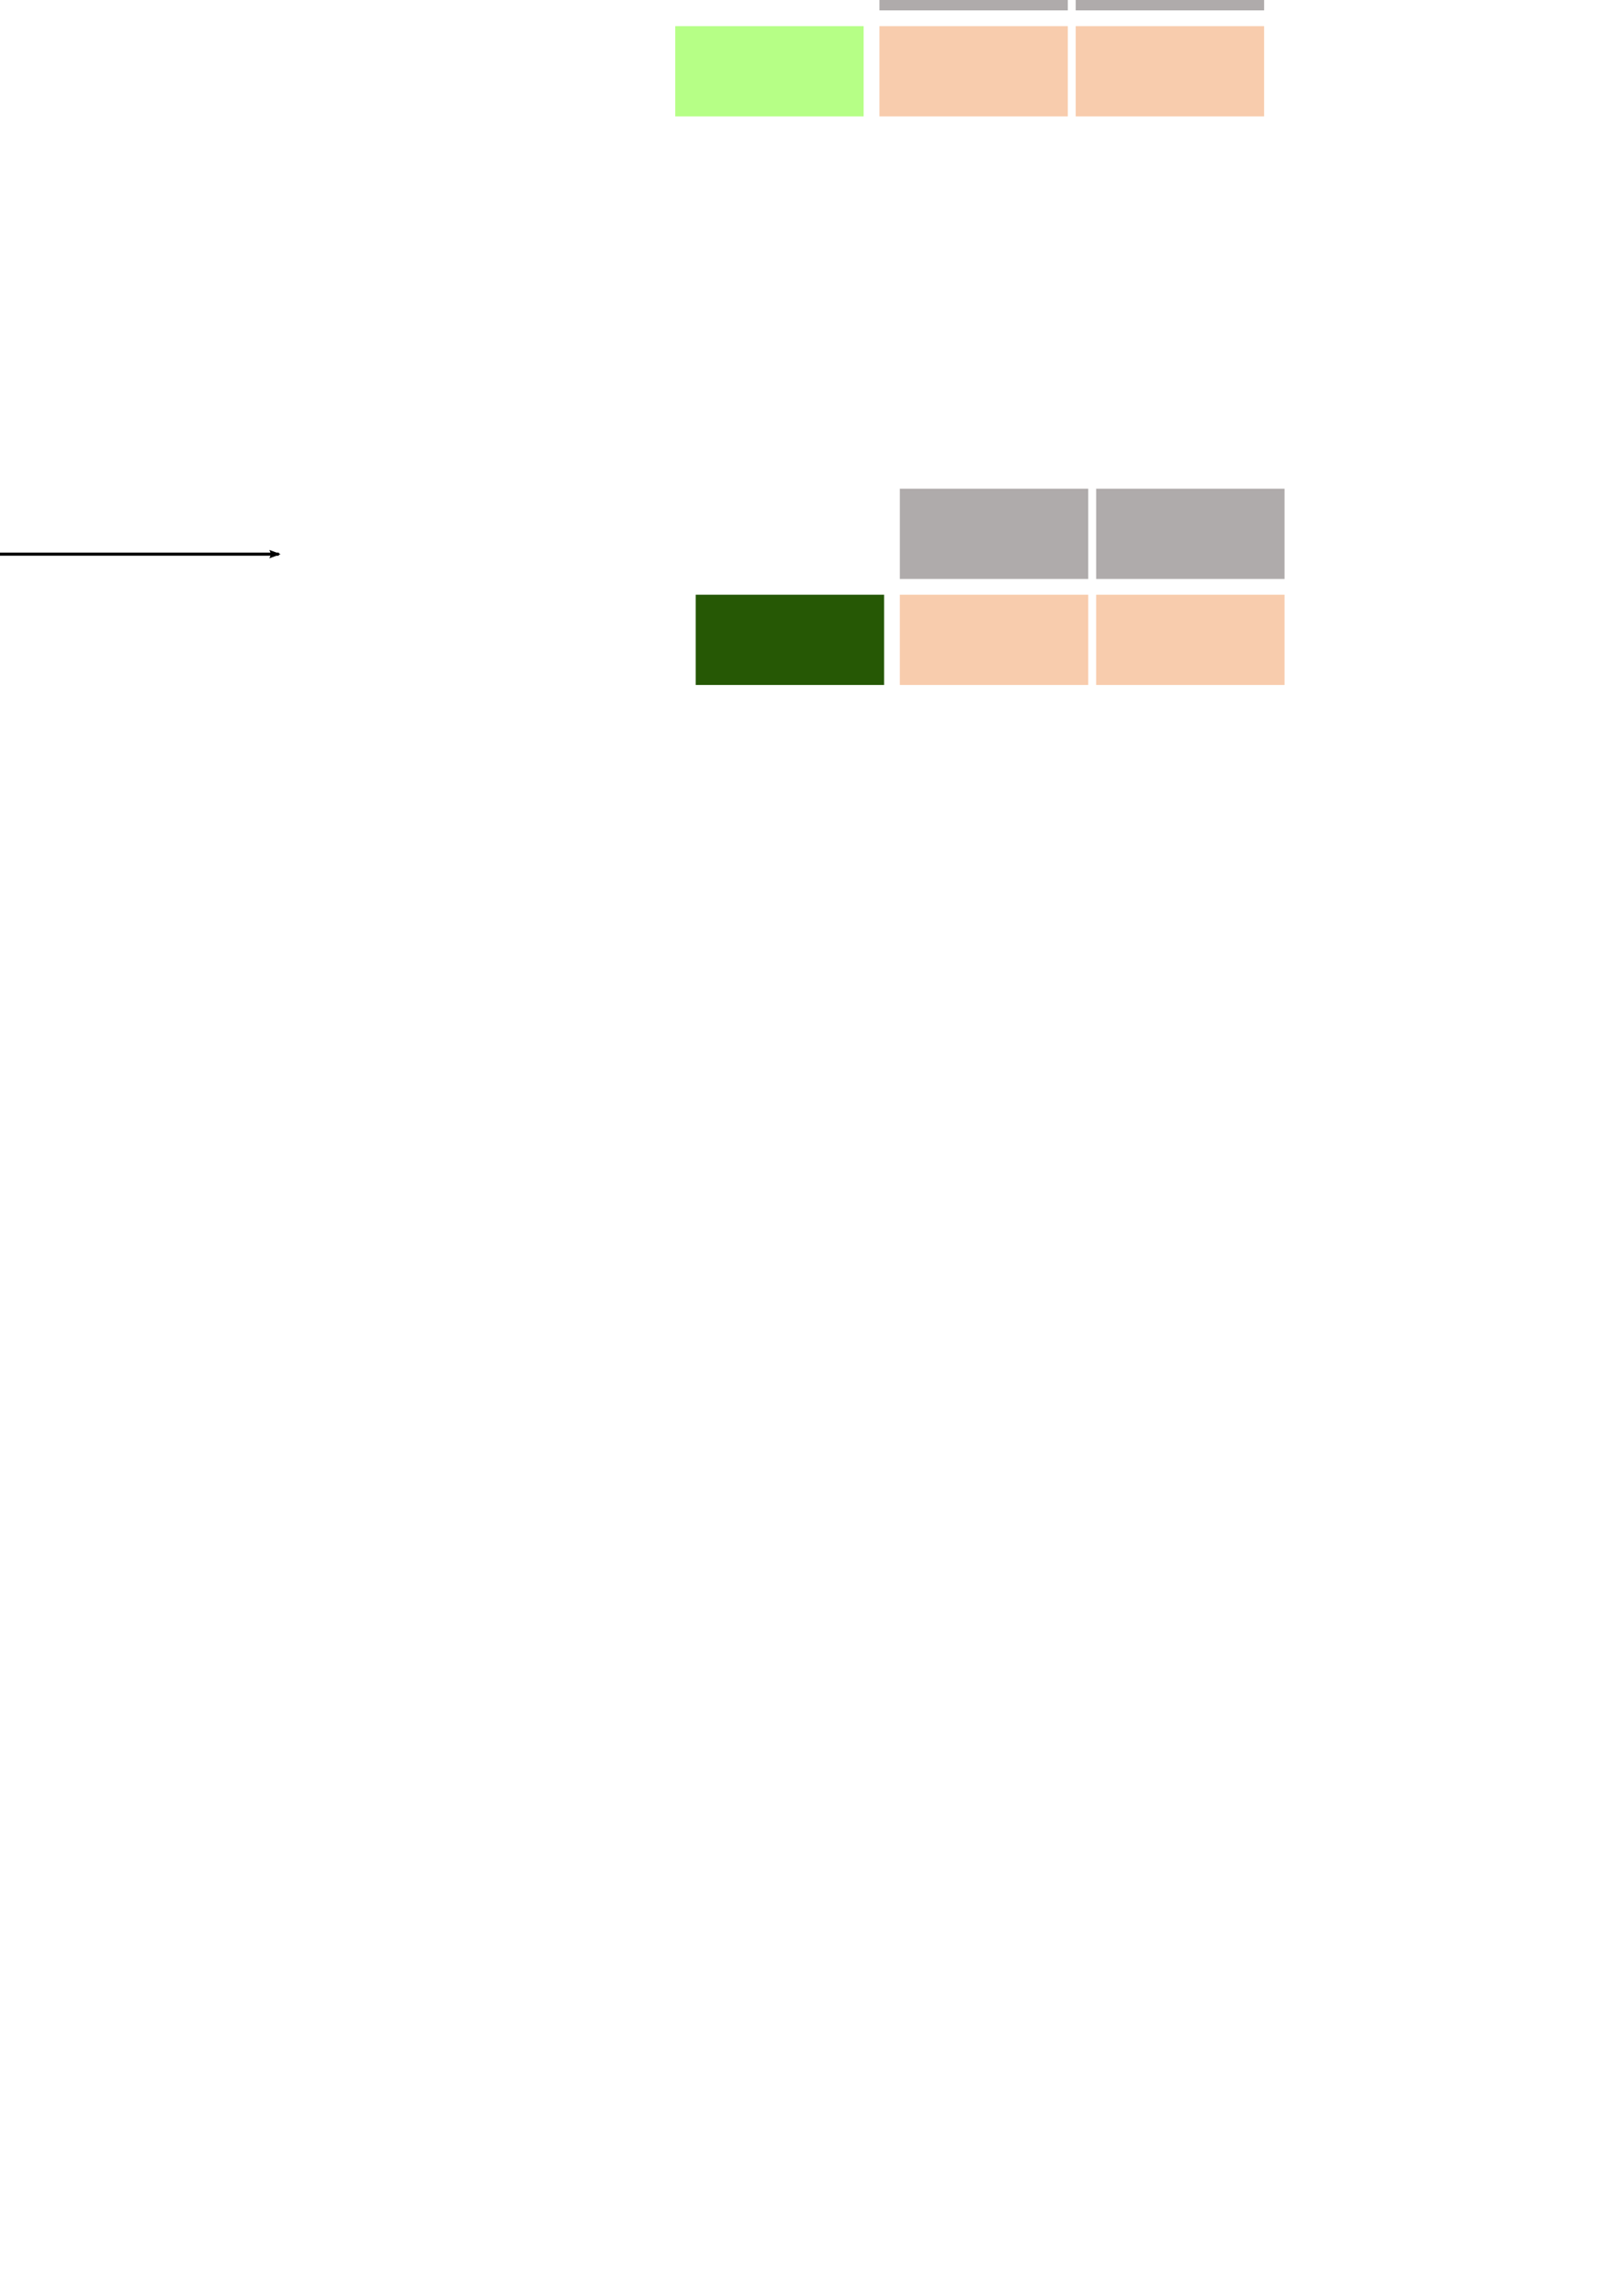 <?xml version="1.0" encoding="UTF-8" standalone="no"?>
<!-- Created with Inkscape (http://www.inkscape.org/) -->

<svg
   xmlns:dc="http://purl.org/dc/elements/1.1/"
   xmlns:cc="http://creativecommons.org/ns#"
   xmlns:rdf="http://www.w3.org/1999/02/22-rdf-syntax-ns#"
   xmlns:svg="http://www.w3.org/2000/svg"
   xmlns="http://www.w3.org/2000/svg"
   xmlns:sodipodi="http://sodipodi.sourceforge.net/DTD/sodipodi-0.dtd"
   xmlns:inkscape="http://www.inkscape.org/namespaces/inkscape"
   width="210mm"
   height="297mm"
   viewBox="0 0 210 297"
   version="1.1"
   id="svg17926"
   inkscape:version="0.92.4 (f8dce91, 2019-08-02)"
   sodipodi:docname="06_groupby_agg_detail.svg">
  <defs
     id="defs17920">
    <marker
       inkscape:stockid="Arrow2Lend"
       orient="auto"
       refY="0"
       refX="0"
       id="Arrow2Lend-7-6-9-4-2-3-12"
       style="overflow:visible"
       inkscape:isstock="true">
      <path
         inkscape:connector-curvature="0"
         id="path7253-1-4-3-6-9-2-6"
         style="fill:#000000;fill-opacity:1;fill-rule:evenodd;stroke:#000000;stroke-width:0.625;stroke-linejoin:round;stroke-opacity:1"
         d="M 8.719,4.034 -2.207,0.016 8.719,-4.002 c -1.745,2.372 -1.735,5.617 -6e-7,8.035 z"
         transform="matrix(-1.1,0,0,-1.1,-1.1,0)" />
    </marker>
    <marker
       inkscape:stockid="Arrow2Lend"
       orient="auto"
       refY="0"
       refX="0"
       id="Arrow2Lend-7-6-9-4-2-3-1-5"
       style="overflow:visible"
       inkscape:isstock="true">
      <path
         inkscape:connector-curvature="0"
         id="path7253-1-4-3-6-9-2-8-0"
         style="fill:#000000;fill-opacity:1;fill-rule:evenodd;stroke:#000000;stroke-width:0.625;stroke-linejoin:round;stroke-opacity:1"
         d="M 8.719,4.034 -2.207,0.016 8.719,-4.002 c -1.745,2.372 -1.735,5.617 -6e-7,8.035 z"
         transform="matrix(-1.1,0,0,-1.1,-1.1,0)" />
    </marker>
    <marker
       inkscape:stockid="Arrow2Lend"
       orient="auto"
       refY="0"
       refX="0"
       id="Arrow2Lend-7-6-9-4-2-3-1-5-6"
       style="overflow:visible"
       inkscape:isstock="true">
      <path
         inkscape:connector-curvature="0"
         id="path7253-1-4-3-6-9-2-8-0-3"
         style="fill:#000000;fill-opacity:1;fill-rule:evenodd;stroke:#000000;stroke-width:0.625;stroke-linejoin:round;stroke-opacity:1"
         d="M 8.719,4.034 -2.207,0.016 8.719,-4.002 c -1.745,2.372 -1.735,5.617 -6e-7,8.035 z"
         transform="matrix(-1.1,0,0,-1.1,-1.1,0)" />
    </marker>
  </defs>
  <sodipodi:namedview
     id="base"
     pagecolor="#ffffff"
     bordercolor="#666666"
     borderopacity="1.0"
     inkscape:pageopacity="0.0"
     inkscape:pageshadow="2"
     inkscape:zoom="0.35"
     inkscape:cx="-301.5301"
     inkscape:cy="704.23871"
     inkscape:document-units="mm"
     inkscape:current-layer="layer1"
     showgrid="false"
     inkscape:window-width="1920"
     inkscape:window-height="1056"
     inkscape:window-x="1600"
     inkscape:window-y="0"
     inkscape:window-maximized="1" />
  <g
     inkscape:label="Layer 1"
     inkscape:groupmode="layer"
     id="layer1">
    <path
       d="m -415.597,49.711 h 24.888 v -12.188 h -24.888 z"
       style="fill:#afabab;fill-opacity:1;fill-rule:evenodd;stroke:#ffffff;stroke-width:0.512;stroke-miterlimit:4;stroke-dasharray:none;stroke-opacity:1"
       id="path4891-1-50-8-2-1-74-6-3-5"
       inkscape:connector-curvature="0" />
    <path
       d="m -389.181,35.995 h 24.888 v -12.188 h -24.888 z"
       style="fill:#afabab;fill-opacity:1;fill-rule:evenodd;stroke:#ffffff;stroke-width:0.512;stroke-miterlimit:4;stroke-dasharray:none;stroke-opacity:1"
       id="path4891-1-50-8-2-7-17-40-0-2"
       inkscape:connector-curvature="0" />
    <path
       d="m -389.181,49.711 h 24.888 v -12.188 h -24.888 z"
       style="fill:#afabab;fill-opacity:0.392;fill-rule:evenodd;stroke:#ffffff;stroke-width:0.512;stroke-miterlimit:4;stroke-dasharray:none;stroke-opacity:1"
       id="path4891-1-50-8-2-1-9-1-94-33-6"
       inkscape:connector-curvature="0" />
    <path
       d="m -415.597,62.411 h 24.888 v -12.188 h -24.888 z"
       style="fill:#afabab;fill-opacity:1;fill-rule:evenodd;stroke:#ffffff;stroke-width:0.512;stroke-miterlimit:4;stroke-dasharray:none;stroke-opacity:1"
       id="path4891-1-50-8-2-2-1-5-7-91"
       inkscape:connector-curvature="0" />
    <path
       d="m -389.181,62.411 h 24.888 v -12.188 h -24.888 z"
       style="fill:#afabab;fill-opacity:0.392;fill-rule:evenodd;stroke:#ffffff;stroke-width:0.512;stroke-miterlimit:4;stroke-dasharray:none;stroke-opacity:1"
       id="path4891-1-50-8-2-7-5-1-4-9-3"
       inkscape:connector-curvature="0" />
    <path
       d="m -363.781,35.995 h 24.888 v -12.188 h -24.888 z"
       style="fill:#70ad47;fill-opacity:1;fill-rule:evenodd;stroke:#ffffff;stroke-width:0.512;stroke-miterlimit:4;stroke-dasharray:none;stroke-opacity:1"
       id="path4891-1-50-8-2-6-7-6-4-3"
       inkscape:connector-curvature="0" />
    <path
       d="m -363.781,49.711 h 24.888 v -12.188 h -24.888 z"
       style="fill:#b3ff80;fill-opacity:0.95;fill-rule:evenodd;stroke:#ffffff;stroke-width:0.512;stroke-miterlimit:4;stroke-dasharray:none;stroke-opacity:1"
       id="path4891-1-50-8-2-1-5-0-6-9-1"
       inkscape:connector-curvature="0" />
    <path
       d="m -363.781,62.411 h 24.888 v -12.188 h -24.888 z"
       style="fill:#225500;fill-opacity:0.98;fill-rule:evenodd;stroke:#ffffff;stroke-width:0.512;stroke-miterlimit:4;stroke-dasharray:none;stroke-opacity:1"
       id="path4891-1-50-8-2-2-3-4-39-9-5"
       inkscape:connector-curvature="0" />
    <path
       d="m -415.597,75.111 h 24.888 v -12.188 h -24.888 z"
       style="fill:#afabab;fill-opacity:1;fill-rule:evenodd;stroke:#ffffff;stroke-width:0.512;stroke-miterlimit:4;stroke-dasharray:none;stroke-opacity:1"
       id="path4891-1-50-8-2-1-7-0-95-1-2"
       inkscape:connector-curvature="0" />
    <path
       d="m -389.181,75.111 h 24.888 v -12.188 h -24.888 z"
       style="fill:#afabab;fill-opacity:0.392;fill-rule:evenodd;stroke:#ffffff;stroke-width:0.512;stroke-miterlimit:4;stroke-dasharray:none;stroke-opacity:1"
       id="path4891-1-50-8-2-1-9-8-8-2-9-6"
       inkscape:connector-curvature="0" />
    <path
       d="m -363.781,75.111 h 24.888 v -12.188 h -24.888 z"
       style="fill:#b3ff80;fill-opacity:0.95;fill-rule:evenodd;stroke:#ffffff;stroke-width:0.512;stroke-miterlimit:4;stroke-dasharray:none;stroke-opacity:1"
       id="path4891-1-50-8-2-1-7-8-51-1-4-9"
       inkscape:connector-curvature="0" />
    <path
       d="m -415.597,87.812 h 24.888 V 75.624 h -24.888 z"
       style="fill:#afabab;fill-opacity:1;fill-rule:evenodd;stroke:#ffffff;stroke-width:0.512;stroke-miterlimit:4;stroke-dasharray:none;stroke-opacity:1"
       id="path4891-1-50-8-2-1-7-5-6-3-2-4"
       inkscape:connector-curvature="0" />
    <path
       d="m -389.181,87.812 h 24.888 V 75.624 h -24.888 z"
       style="fill:#afabab;fill-opacity:0.392;fill-rule:evenodd;stroke:#ffffff;stroke-width:0.512;stroke-miterlimit:4;stroke-dasharray:none;stroke-opacity:1"
       id="path4891-1-50-8-2-1-9-8-0-6-0-0-4"
       inkscape:connector-curvature="0" />
    <path
       d="m -363.781,87.812 h 24.888 V 75.624 h -24.888 z"
       style="fill:#b2ff80;fill-opacity:0.953;fill-rule:evenodd;stroke:#ffffff;stroke-width:0.512;stroke-miterlimit:4;stroke-dasharray:none;stroke-opacity:1"
       id="path4891-1-50-8-2-1-7-8-5-21-9-6-6"
       inkscape:connector-curvature="0" />
    <path
       d="m -415.597,100.512 h 24.888 v -12.188 h -24.888 z"
       style="fill:#afabab;fill-opacity:1;fill-rule:evenodd;stroke:#ffffff;stroke-width:0.512;stroke-miterlimit:4;stroke-dasharray:none;stroke-opacity:1"
       id="path4891-1-50-8-2-1-7-5-2-96-9-5-0"
       inkscape:connector-curvature="0" />
    <path
       d="m -389.181,100.512 h 24.888 v -12.188 h -24.888 z"
       style="fill:#afabab;fill-opacity:0.392;fill-rule:evenodd;stroke:#ffffff;stroke-width:0.512;stroke-miterlimit:4;stroke-dasharray:none;stroke-opacity:1"
       id="path4891-1-50-8-2-1-9-8-0-7-4-1-9-7"
       inkscape:connector-curvature="0" />
    <path
       d="m -363.781,100.512 h 24.888 v -12.188 h -24.888 z"
       style="fill:#225500;fill-opacity:0.98;fill-rule:evenodd;stroke:#ffffff;stroke-width:0.512;stroke-miterlimit:4;stroke-dasharray:none;stroke-opacity:1"
       id="path4891-1-50-8-2-1-7-8-5-2-8-34-5-4"
       inkscape:connector-curvature="0" />
    <path
       d="m -338.381,75.111 h 24.888 v -12.188 h -24.888 z"
       style="fill:#afabab;fill-opacity:0.392;fill-rule:evenodd;stroke:#ffffff;stroke-width:0.512;stroke-miterlimit:4;stroke-dasharray:none;stroke-opacity:1"
       id="path4891-1-50-8-2-1-9-8-2-0-58-6-3"
       inkscape:connector-curvature="0" />
    <path
       d="m -338.381,35.995 h 24.888 v -12.188 h -24.888 z"
       style="fill:#afabab;fill-opacity:1;fill-rule:evenodd;stroke:#ffffff;stroke-width:0.512;stroke-miterlimit:4;stroke-dasharray:none;stroke-opacity:1"
       id="path4891-1-50-8-2-7-8-8-5-1-7"
       inkscape:connector-curvature="0" />
    <path
       d="m -338.381,49.711 h 24.888 v -12.188 h -24.888 z"
       style="fill:#afabab;fill-opacity:0.392;fill-rule:evenodd;stroke:#ffffff;stroke-width:0.512;stroke-miterlimit:4;stroke-dasharray:none;stroke-opacity:1"
       id="path4891-1-50-8-2-1-9-4-1-73-1-9"
       inkscape:connector-curvature="0" />
    <path
       d="m -338.381,62.411 h 24.888 v -12.188 h -24.888 z"
       style="fill:#afabab;fill-opacity:0.392;fill-rule:evenodd;stroke:#ffffff;stroke-width:0.512;stroke-miterlimit:4;stroke-dasharray:none;stroke-opacity:1"
       id="path4891-1-50-8-2-7-5-5-0-3-4-0"
       inkscape:connector-curvature="0" />
    <path
       d="m -338.381,87.812 h 24.888 V 75.624 h -24.888 z"
       style="fill:#afabab;fill-opacity:0.392;fill-rule:evenodd;stroke:#ffffff;stroke-width:0.512;stroke-miterlimit:4;stroke-dasharray:none;stroke-opacity:1"
       id="path4891-1-50-8-2-1-9-8-2-7-2-89-3-0"
       inkscape:connector-curvature="0" />
    <path
       d="m -338.381,100.512 h 24.888 v -12.188 h -24.888 z"
       style="fill:#afabab;fill-opacity:0.392;fill-rule:evenodd;stroke:#ffffff;stroke-width:0.512;stroke-miterlimit:4;stroke-dasharray:none;stroke-opacity:1"
       id="path4891-1-50-8-2-1-9-8-2-7-1-29-55-7-2"
       inkscape:connector-curvature="0" />
    <path
       style="fill:none;stroke:#000000;stroke-width:0.4;stroke-linecap:butt;stroke-linejoin:miter;stroke-miterlimit:4;stroke-dasharray:none;stroke-opacity:1;marker-end:url(#Arrow2Lend-7-6-9-4-2-3-12)"
       d="M 216.304,75.915 H 264.194"
       id="path6109-2-9-6-9-0-9-1"
       inkscape:connector-curvature="0" />
    <path
       d="m -163.758,9.578 h 24.888 v -12.188 h -24.888 z"
       style="fill:#afabab;fill-opacity:1;fill-rule:evenodd;stroke:#ffffff;stroke-width:0.512;stroke-miterlimit:4;stroke-dasharray:none;stroke-opacity:1"
       id="path4891-1-50-8-2-1-74-6-3-43-8-0"
       inkscape:connector-curvature="0" />
    <path
       d="m -137.342,-4.138 h 24.888 v -12.188 h -24.888 z"
       style="fill:#afabab;fill-opacity:1;fill-rule:evenodd;stroke:#ffffff;stroke-width:0.512;stroke-miterlimit:4;stroke-dasharray:none;stroke-opacity:1"
       id="path4891-1-50-8-2-7-17-40-0-9-8-2"
       inkscape:connector-curvature="0" />
    <path
       d="m -137.342,9.578 h 24.888 v -12.188 h -24.888 z"
       style="fill:#afabab;fill-opacity:0.392;fill-rule:evenodd;stroke:#ffffff;stroke-width:0.512;stroke-miterlimit:4;stroke-dasharray:none;stroke-opacity:1"
       id="path4891-1-50-8-2-1-9-1-94-33-49-7-9"
       inkscape:connector-curvature="0" />
    <path
       d="m -163.758,22.278 h 24.888 v -12.188 h -24.888 z"
       style="fill:#afabab;fill-opacity:1;fill-rule:evenodd;stroke:#ffffff;stroke-width:0.512;stroke-miterlimit:4;stroke-dasharray:none;stroke-opacity:1"
       id="path4891-1-50-8-2-2-1-5-7-5-0-6"
       inkscape:connector-curvature="0" />
    <path
       d="m -137.342,22.278 h 24.888 v -12.188 h -24.888 z"
       style="fill:#afabab;fill-opacity:0.392;fill-rule:evenodd;stroke:#ffffff;stroke-width:0.512;stroke-miterlimit:4;stroke-dasharray:none;stroke-opacity:1"
       id="path4891-1-50-8-2-7-5-1-4-9-5-5-0"
       inkscape:connector-curvature="0" />
    <path
       d="m -111.942,-4.138 h 24.888 v -12.188 h -24.888 z"
       style="fill:#70ad47;fill-opacity:1;fill-rule:evenodd;stroke:#ffffff;stroke-width:0.512;stroke-miterlimit:4;stroke-dasharray:none;stroke-opacity:1"
       id="path4891-1-50-8-2-6-7-6-4-7-2-9"
       inkscape:connector-curvature="0" />
    <path
       d="m -111.942,9.578 h 24.888 v -12.188 h -24.888 z"
       style="fill:#b3ff80;fill-opacity:0.95;fill-rule:evenodd;stroke:#ffffff;stroke-width:0.512;stroke-miterlimit:4;stroke-dasharray:none;stroke-opacity:1"
       id="path4891-1-50-8-2-1-5-0-6-9-3-7-3"
       inkscape:connector-curvature="0" />
    <path
       d="m -111.942,22.278 h 24.888 v -12.188 h -24.888 z"
       style="fill:#b2ff80;fill-opacity:0.953;fill-rule:evenodd;stroke:#ffffff;stroke-width:0.512;stroke-miterlimit:4;stroke-dasharray:none;stroke-opacity:1"
       id="path4891-1-50-8-2-2-3-4-39-9-9-9-5"
       inkscape:connector-curvature="0" />
    <path
       d="m -86.542,-4.138 h 24.888 v -12.188 h -24.888 z"
       style="fill:#afabab;fill-opacity:1;fill-rule:evenodd;stroke:#ffffff;stroke-width:0.512;stroke-miterlimit:4;stroke-dasharray:none;stroke-opacity:1"
       id="path4891-1-50-8-2-7-8-8-5-1-1-2-4"
       inkscape:connector-curvature="0" />
    <path
       d="m -86.542,9.578 h 24.888 v -12.188 h -24.888 z"
       style="fill:#afabab;fill-opacity:0.392;fill-rule:evenodd;stroke:#ffffff;stroke-width:0.512;stroke-miterlimit:4;stroke-dasharray:none;stroke-opacity:1"
       id="path4891-1-50-8-2-1-9-4-1-73-1-7-7-3"
       inkscape:connector-curvature="0" />
    <path
       d="m -86.542,22.278 h 24.888 v -12.188 h -24.888 z"
       style="fill:#afabab;fill-opacity:0.392;fill-rule:evenodd;stroke:#ffffff;stroke-width:0.512;stroke-miterlimit:4;stroke-dasharray:none;stroke-opacity:1"
       id="path4891-1-50-8-2-7-5-5-0-3-4-9-4-6"
       inkscape:connector-curvature="0" />
    <path
       d="m -163.758,72.814 h 24.888 v -12.188 h -24.888 z"
       style="fill:#afabab;fill-opacity:1;fill-rule:evenodd;stroke:#ffffff;stroke-width:0.512;stroke-miterlimit:4;stroke-dasharray:none;stroke-opacity:1"
       id="path4891-1-50-8-2-1-74-6-3-43-4-1"
       inkscape:connector-curvature="0" />
    <path
       d="m -137.342,59.098 h 24.888 v -12.188 h -24.888 z"
       style="fill:#afabab;fill-opacity:1;fill-rule:evenodd;stroke:#ffffff;stroke-width:0.512;stroke-miterlimit:4;stroke-dasharray:none;stroke-opacity:1"
       id="path4891-1-50-8-2-7-17-40-0-9-7-0"
       inkscape:connector-curvature="0" />
    <path
       d="m -137.342,72.814 h 24.888 v -12.188 h -24.888 z"
       style="fill:#afabab;fill-opacity:0.392;fill-rule:evenodd;stroke:#ffffff;stroke-width:0.512;stroke-miterlimit:4;stroke-dasharray:none;stroke-opacity:1"
       id="path4891-1-50-8-2-1-9-1-94-33-49-2-9"
       inkscape:connector-curvature="0" />
    <path
       d="m -163.758,85.514 h 24.888 V 73.326 h -24.888 z"
       style="fill:#afabab;fill-opacity:1;fill-rule:evenodd;stroke:#ffffff;stroke-width:0.512;stroke-miterlimit:4;stroke-dasharray:none;stroke-opacity:1"
       id="path4891-1-50-8-2-2-1-5-7-5-1-4"
       inkscape:connector-curvature="0" />
    <path
       d="m -137.342,85.514 h 24.888 V 73.326 h -24.888 z"
       style="fill:#afabab;fill-opacity:0.392;fill-rule:evenodd;stroke:#ffffff;stroke-width:0.512;stroke-miterlimit:4;stroke-dasharray:none;stroke-opacity:1"
       id="path4891-1-50-8-2-7-5-1-4-9-5-7-5"
       inkscape:connector-curvature="0" />
    <path
       d="m -111.942,59.098 h 24.888 v -12.188 h -24.888 z"
       style="fill:#70ad47;fill-opacity:1;fill-rule:evenodd;stroke:#ffffff;stroke-width:0.512;stroke-miterlimit:4;stroke-dasharray:none;stroke-opacity:1"
       id="path4891-1-50-8-2-6-7-6-4-7-9-6"
       inkscape:connector-curvature="0" />
    <path
       d="m -111.942,72.814 h 24.888 v -12.188 h -24.888 z"
       style="fill:#225500;fill-opacity:0.98;fill-rule:evenodd;stroke:#ffffff;stroke-width:0.512;stroke-miterlimit:4;stroke-dasharray:none;stroke-opacity:1"
       id="path4891-1-50-8-2-1-5-0-6-9-3-5-2"
       inkscape:connector-curvature="0" />
    <path
       d="m -111.942,85.514 h 24.888 V 73.326 h -24.888 z"
       style="fill:#225500;fill-opacity:0.98;fill-rule:evenodd;stroke:#ffffff;stroke-width:0.512;stroke-miterlimit:4;stroke-dasharray:none;stroke-opacity:1"
       id="path4891-1-50-8-2-2-3-4-39-9-9-6-5"
       inkscape:connector-curvature="0" />
    <path
       d="m -86.542,59.098 h 24.888 v -12.188 h -24.888 z"
       style="fill:#afabab;fill-opacity:1;fill-rule:evenodd;stroke:#ffffff;stroke-width:0.512;stroke-miterlimit:4;stroke-dasharray:none;stroke-opacity:1"
       id="path4891-1-50-8-2-7-8-8-5-1-1-21-9"
       inkscape:connector-curvature="0" />
    <path
       d="m -86.542,72.814 h 24.888 v -12.188 h -24.888 z"
       style="fill:#afabab;fill-opacity:0.392;fill-rule:evenodd;stroke:#ffffff;stroke-width:0.512;stroke-miterlimit:4;stroke-dasharray:none;stroke-opacity:1"
       id="path4891-1-50-8-2-1-9-4-1-73-1-7-0-1"
       inkscape:connector-curvature="0" />
    <path
       d="m -86.542,85.514 h 24.888 V 73.326 h -24.888 z"
       style="fill:#afabab;fill-opacity:0.392;fill-rule:evenodd;stroke:#ffffff;stroke-width:0.512;stroke-miterlimit:4;stroke-dasharray:none;stroke-opacity:1"
       id="path4891-1-50-8-2-7-5-5-0-3-4-9-5-7"
       inkscape:connector-curvature="0" />
    <path
       style="fill:none;stroke:#000000;stroke-width:0.4;stroke-linecap:butt;stroke-linejoin:miter;stroke-miterlimit:4;stroke-dasharray:none;stroke-opacity:1;marker-end:url(#Arrow2Lend-7-6-9-4-2-3-1-5)"
       d="m -263.653,63.272 h 47.89"
       id="path6109-2-9-6-9-0-9-7-3"
       inkscape:connector-curvature="0" />
    <path
       d="M 87.114,15.316 H 112.002 V 3.128 H 87.114 Z"
       style="fill:#b2ff80;fill-opacity:0.953;fill-rule:evenodd;stroke:#ffffff;stroke-width:0.512;stroke-miterlimit:4;stroke-dasharray:none;stroke-opacity:1"
       id="path4891-1-50-8-2-1-74-6-0-48"
       inkscape:connector-curvature="0" />
    <path
       d="m 113.53,1.6 h 24.888 v -12.188 h -24.888 z"
       style="fill:#afabab;fill-opacity:1;fill-rule:evenodd;stroke:#ffffff;stroke-width:0.512;stroke-miterlimit:4;stroke-dasharray:none;stroke-opacity:1"
       id="path4891-1-50-8-2-7-17-40-6-5"
       inkscape:connector-curvature="0" />
    <path
       d="m 113.53,15.316 h 24.888 v -12.188 h -24.888 z"
       style="fill:#ed7d30;fill-opacity:0.392;fill-rule:evenodd;stroke:#ffffff;stroke-width:0.512;stroke-miterlimit:4;stroke-dasharray:none;stroke-opacity:1"
       id="path4891-1-50-8-2-1-9-1-94-3-62"
       inkscape:connector-curvature="0" />
    <path
       d="M 89.76,88.87 H 114.648 V 76.682 H 89.76 Z"
       style="fill:#225500;fill-opacity:0.98;fill-rule:evenodd;stroke:#ffffff;stroke-width:0.512;stroke-miterlimit:4;stroke-dasharray:none;stroke-opacity:1"
       id="path4891-1-50-8-2-1-74-6-0-4-8"
       inkscape:connector-curvature="0" />
    <path
       d="m 116.176,75.154 h 24.888 v -12.188 h -24.888 z"
       style="fill:#afabab;fill-opacity:1;fill-rule:evenodd;stroke:#ffffff;stroke-width:0.512;stroke-miterlimit:4;stroke-dasharray:none;stroke-opacity:1"
       id="path4891-1-50-8-2-7-17-40-6-1-7"
       inkscape:connector-curvature="0" />
    <path
       d="m 116.176,88.87 h 24.888 V 76.682 h -24.888 z"
       style="fill:#ed7d30;fill-opacity:0.392;fill-rule:evenodd;stroke:#ffffff;stroke-width:0.512;stroke-miterlimit:4;stroke-dasharray:none;stroke-opacity:1"
       id="path4891-1-50-8-2-1-9-1-94-3-6-9"
       inkscape:connector-curvature="0" />
    <path
       d="m 138.93,1.6 h 24.888 v -12.188 h -24.888 z"
       style="fill:#afabab;fill-opacity:1;fill-rule:evenodd;stroke:#ffffff;stroke-width:0.512;stroke-miterlimit:4;stroke-dasharray:none;stroke-opacity:1"
       id="path4891-1-50-8-2-7-17-40-6-5-8"
       inkscape:connector-curvature="0" />
    <path
       d="m 138.93,15.316 h 24.888 v -12.188 h -24.888 z"
       style="fill:#ed7d30;fill-opacity:0.392;fill-rule:evenodd;stroke:#ffffff;stroke-width:0.512;stroke-miterlimit:4;stroke-dasharray:none;stroke-opacity:1"
       id="path4891-1-50-8-2-1-9-1-94-3-62-9"
       inkscape:connector-curvature="0" />
    <path
       d="m 141.576,75.154 h 24.888 v -12.188 h -24.888 z"
       style="fill:#afabab;fill-opacity:1;fill-rule:evenodd;stroke:#ffffff;stroke-width:0.512;stroke-miterlimit:4;stroke-dasharray:none;stroke-opacity:1"
       id="path4891-1-50-8-2-7-17-40-6-1-7-3"
       inkscape:connector-curvature="0" />
    <path
       d="m 141.576,88.87 h 24.888 V 76.682 h -24.888 z"
       style="fill:#ed7d30;fill-opacity:0.392;fill-rule:evenodd;stroke:#ffffff;stroke-width:0.512;stroke-miterlimit:4;stroke-dasharray:none;stroke-opacity:1"
       id="path4891-1-50-8-2-1-9-1-94-3-6-9-9"
       inkscape:connector-curvature="0" />
    <path
       d="m 314.703,73.785 h 24.888 v -12.188 h -24.888 z"
       style="fill:#b2ff80;fill-opacity:0.953;fill-rule:evenodd;stroke:#ffffff;stroke-width:0.512;stroke-miterlimit:4;stroke-dasharray:none;stroke-opacity:1"
       id="path4891-1-50-8-2-1-74-6-0-48-4"
       inkscape:connector-curvature="0" />
    <path
       d="m 341.119,60.069 h 24.888 v -12.188 h -24.888 z"
       style="fill:#afabab;fill-opacity:1;fill-rule:evenodd;stroke:#ffffff;stroke-width:0.512;stroke-miterlimit:4;stroke-dasharray:none;stroke-opacity:1"
       id="path4891-1-50-8-2-7-17-40-6-5-5"
       inkscape:connector-curvature="0" />
    <path
       d="m 341.119,73.785 h 24.888 v -12.188 h -24.888 z"
       style="fill:#ed7d30;fill-opacity:0.392;fill-rule:evenodd;stroke:#ffffff;stroke-width:0.512;stroke-miterlimit:4;stroke-dasharray:none;stroke-opacity:1"
       id="path4891-1-50-8-2-1-9-1-94-3-62-5"
       inkscape:connector-curvature="0" />
    <path
       d="m 366.519,60.069 h 24.888 v -12.188 h -24.888 z"
       style="fill:#afabab;fill-opacity:1;fill-rule:evenodd;stroke:#ffffff;stroke-width:0.512;stroke-miterlimit:4;stroke-dasharray:none;stroke-opacity:1"
       id="path4891-1-50-8-2-7-17-40-6-5-8-9"
       inkscape:connector-curvature="0" />
    <path
       d="m 366.519,73.785 h 24.888 v -12.188 h -24.888 z"
       style="fill:#ed7d30;fill-opacity:0.392;fill-rule:evenodd;stroke:#ffffff;stroke-width:0.512;stroke-miterlimit:4;stroke-dasharray:none;stroke-opacity:1"
       id="path4891-1-50-8-2-1-9-1-94-3-62-9-2"
       inkscape:connector-curvature="0" />
    <path
       d="m 314.703,86.485 h 24.888 V 74.297 h -24.888 z"
       style="fill:#225500;fill-opacity:0.98;fill-rule:evenodd;stroke:#ffffff;stroke-width:0.512;stroke-miterlimit:4;stroke-dasharray:none;stroke-opacity:1"
       id="path4891-1-50-8-2-1-74-6-0-4-8-5"
       inkscape:connector-curvature="0" />
    <path
       d="m 341.119,86.485 h 24.888 V 74.297 h -24.888 z"
       style="fill:#ed7d30;fill-opacity:0.392;fill-rule:evenodd;stroke:#ffffff;stroke-width:0.512;stroke-miterlimit:4;stroke-dasharray:none;stroke-opacity:1"
       id="path4891-1-50-8-2-1-9-1-94-3-6-9-0"
       inkscape:connector-curvature="0" />
    <path
       d="m 366.519,86.485 h 24.888 V 74.297 h -24.888 z"
       style="fill:#ed7d30;fill-opacity:0.392;fill-rule:evenodd;stroke:#ffffff;stroke-width:0.512;stroke-miterlimit:4;stroke-dasharray:none;stroke-opacity:1"
       id="path4891-1-50-8-2-1-9-1-94-3-6-9-9-6"
       inkscape:connector-curvature="0" />
    <path
       style="fill:none;stroke:#000000;stroke-width:0.4;stroke-linecap:butt;stroke-linejoin:miter;stroke-miterlimit:4;stroke-dasharray:none;stroke-opacity:1;marker-end:url(#Arrow2Lend-7-6-9-4-2-3-1-5-6)"
       d="m -11.814,71.689 h 47.89"
       id="path6109-2-9-6-9-0-9-7-3-9"
       inkscape:connector-curvature="0" />
  </g>
</svg>
